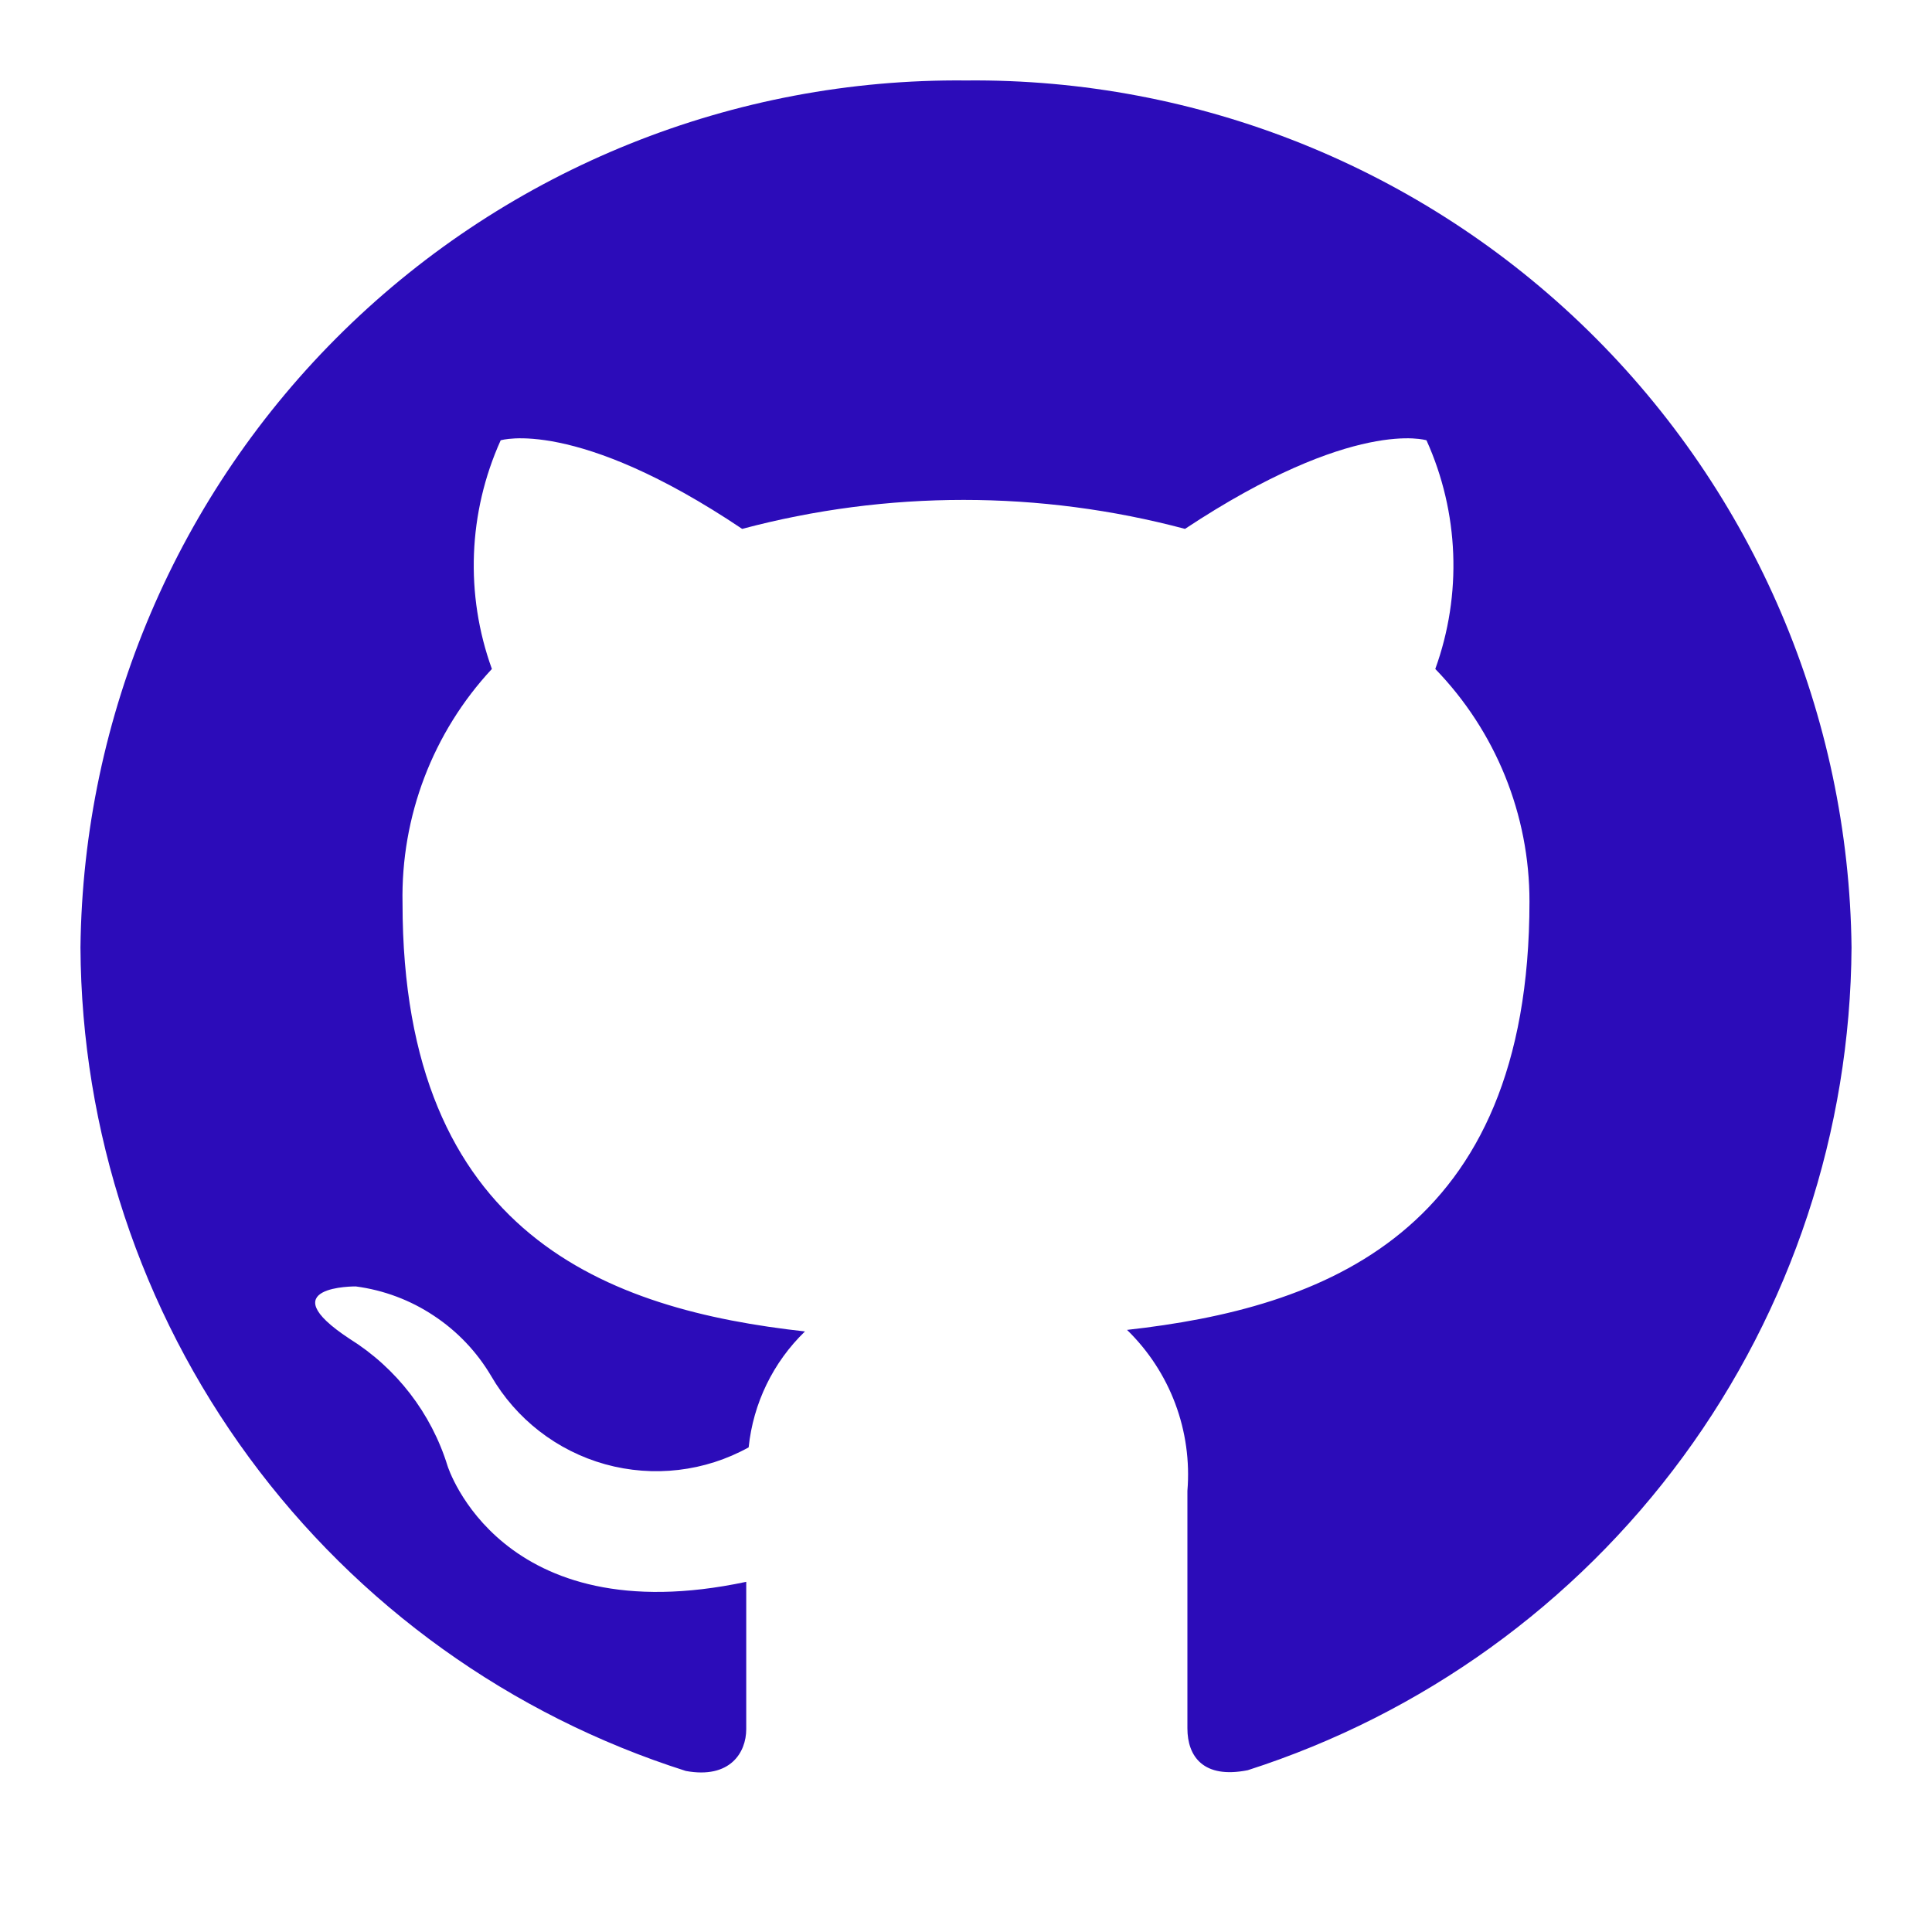 <svg width="20" height="20" viewBox="0 0 20 20" fill="none" xmlns="http://www.w3.org/2000/svg">
<path d="M10 0.833C7.595 0.809 5.278 1.74 3.559 3.423C1.84 5.106 0.86 7.403 0.833 9.808C0.843 11.709 1.454 13.558 2.58 15.09C3.706 16.622 5.288 17.757 7.1 18.333C7.558 18.417 7.725 18.142 7.725 17.9V16.375C5.175 16.917 4.633 15.175 4.633 15.175C4.464 14.628 4.103 14.161 3.617 13.858C2.783 13.308 3.683 13.317 3.683 13.317C3.971 13.355 4.247 13.458 4.489 13.619C4.732 13.779 4.935 13.992 5.083 14.242C5.342 14.69 5.766 15.019 6.265 15.158C6.764 15.296 7.297 15.234 7.75 14.983C7.797 14.527 8.003 14.102 8.333 13.783C6.3 13.558 4.167 12.792 4.167 9.35C4.149 8.452 4.48 7.583 5.092 6.925C4.813 6.154 4.846 5.305 5.183 4.558C5.183 4.558 5.958 4.317 7.683 5.475C9.185 5.075 10.765 5.075 12.267 5.475C14.017 4.317 14.767 4.558 14.767 4.558C15.104 5.305 15.137 6.154 14.858 6.925C15.484 7.571 15.834 8.434 15.833 9.333C15.833 12.783 13.683 13.542 11.667 13.767C11.887 13.981 12.058 14.242 12.166 14.53C12.274 14.818 12.317 15.127 12.292 15.433V17.892C12.292 18.183 12.458 18.417 12.917 18.325C14.723 17.745 16.3 16.61 17.423 15.08C18.545 13.551 19.155 11.706 19.167 9.808C19.14 7.403 18.16 5.106 16.441 3.423C14.722 1.74 12.405 0.809 10 0.833Z" fill="#2C0CB9"/>
</svg>
